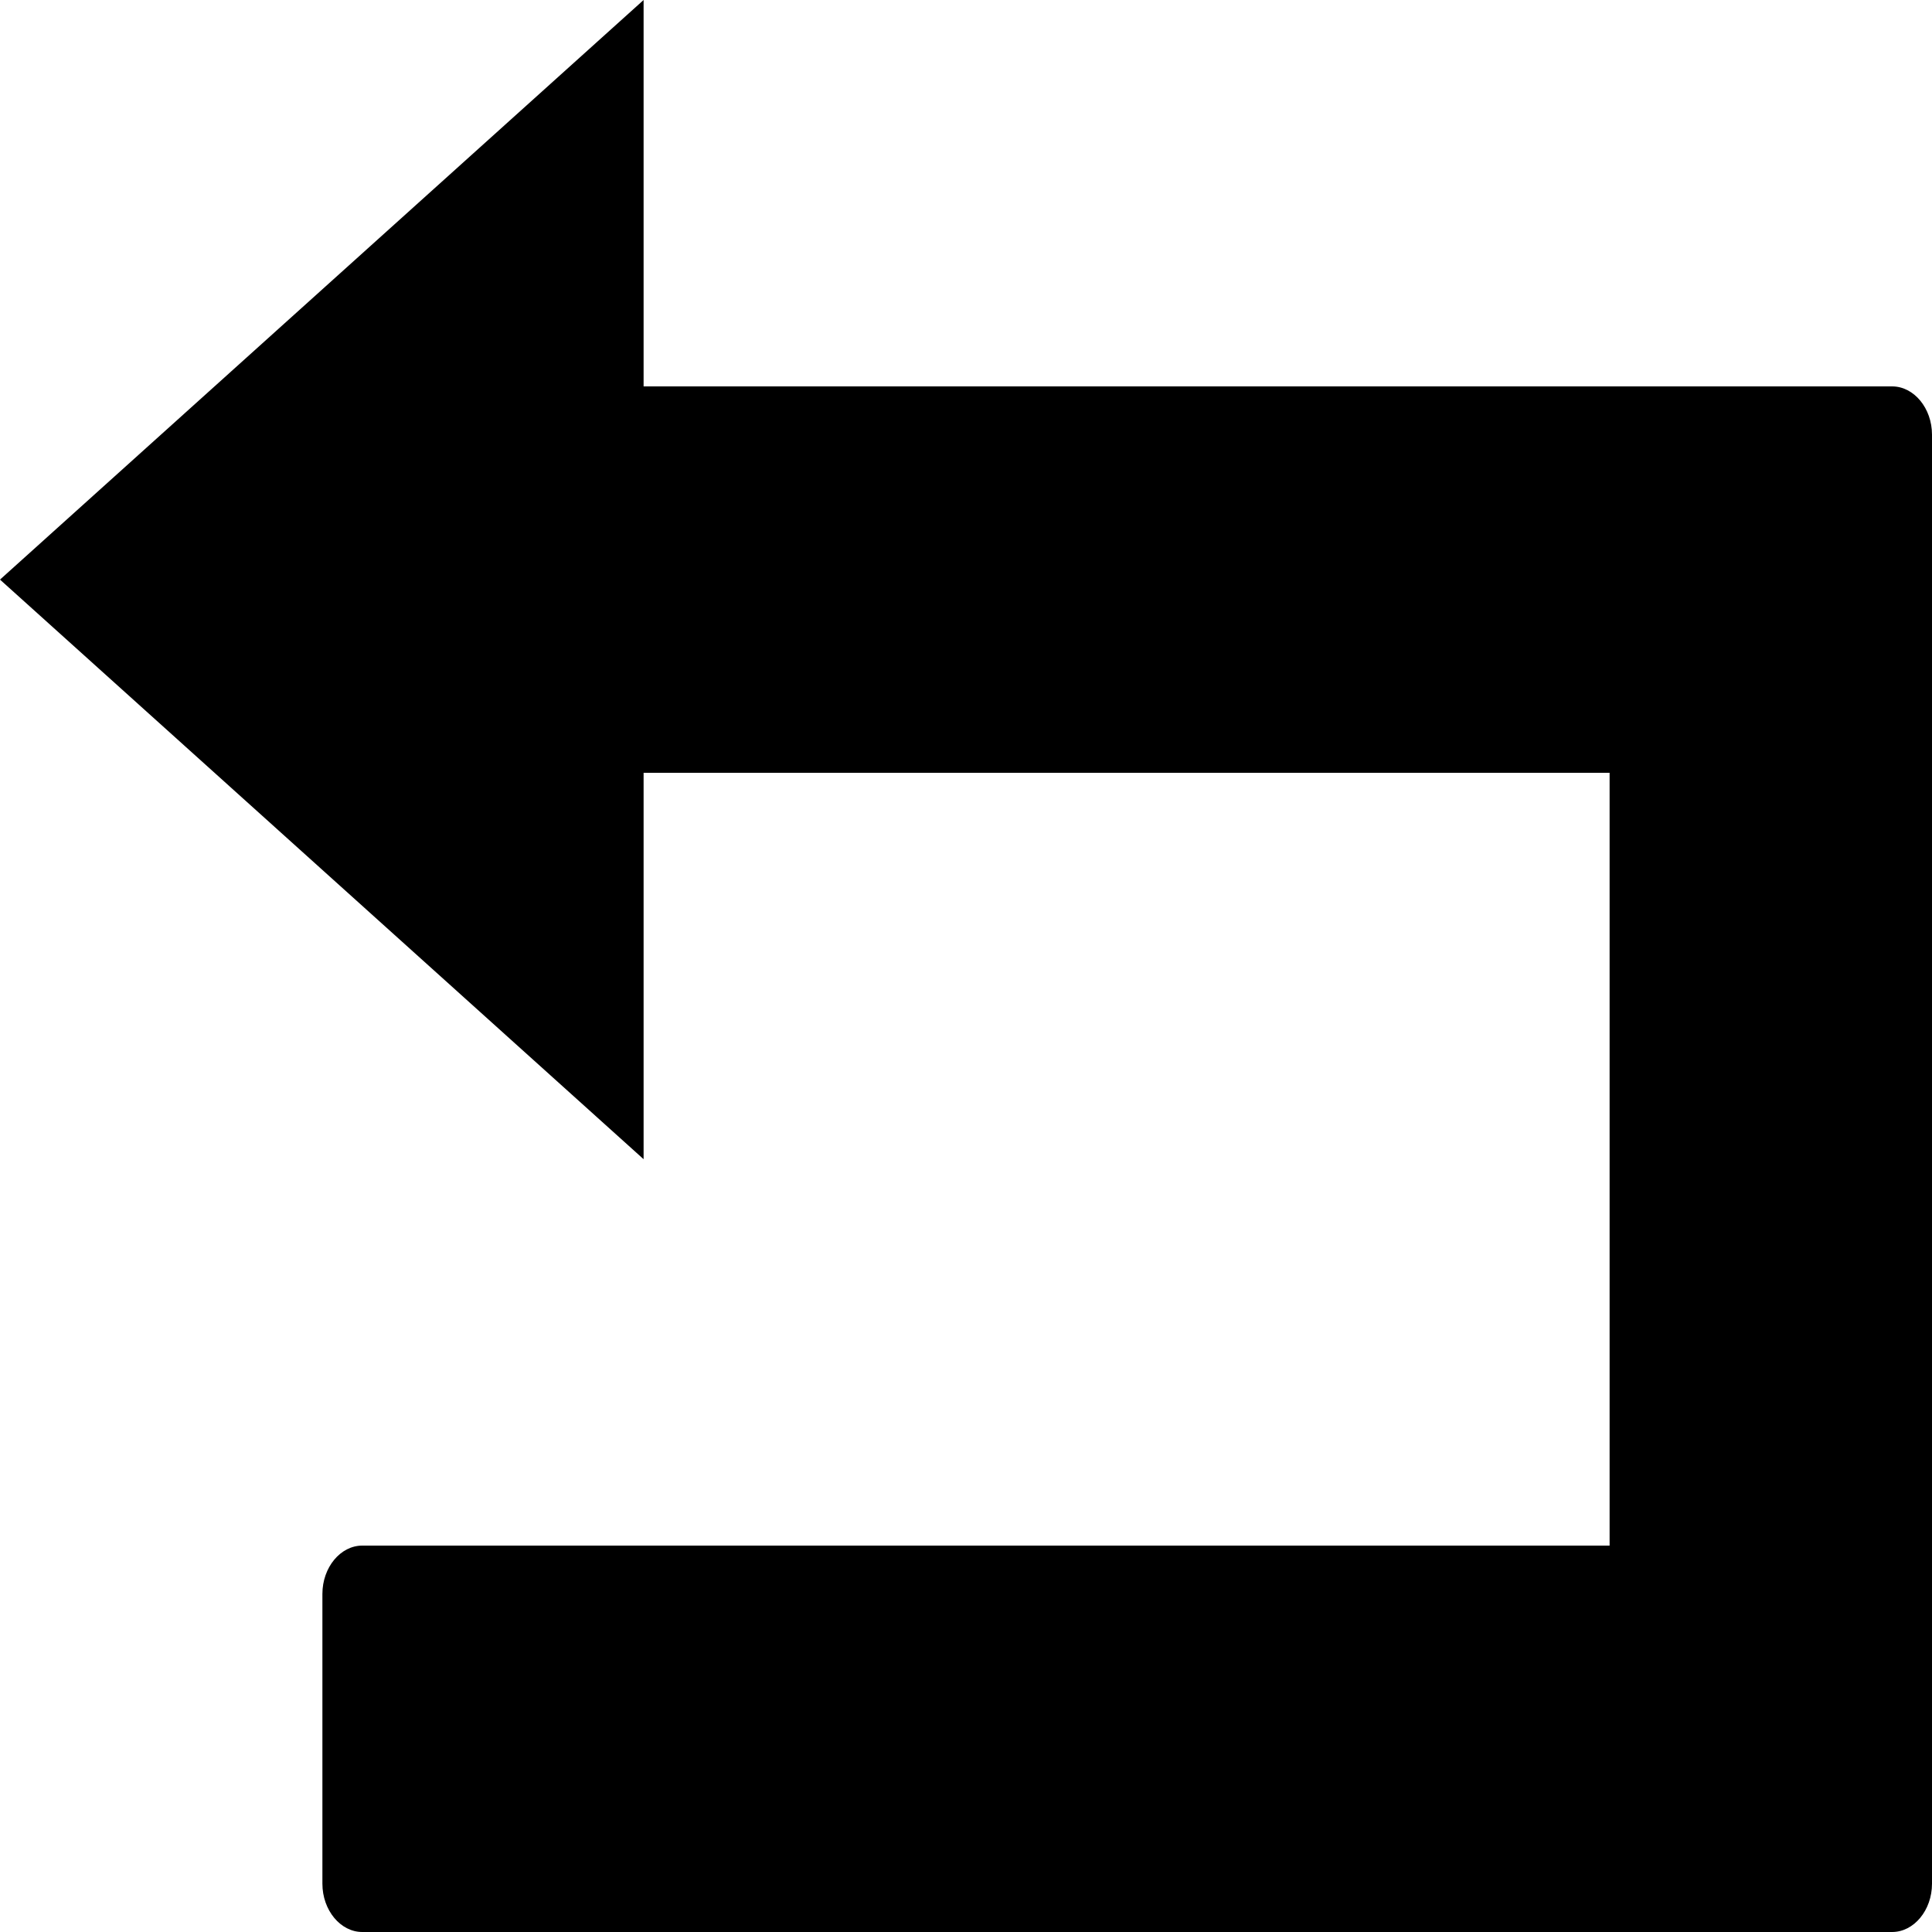 <?xml version="1.0" encoding="UTF-8" standalone="no"?>
<!DOCTYPE svg PUBLIC "-//W3C//DTD SVG 1.1//EN" "http://www.w3.org/Graphics/SVG/1.1/DTD/svg11.dtd">
<svg version="1.1" xmlns="http://www.w3.org/2000/svg" xmlns:xlink="http://www.w3.org/1999/xlink" preserveAspectRatio="xMidYMid meet" viewBox="0 0 16 16" width="16" height="16"><defs><path d="M5.33 3.2C11.53 3.2 14.98 3.2 15.67 3.2C15.85 3.2 16 3.38 16 3.6C16 4.8 16 14.4 16 15.6C16 15.82 15.85 16 15.67 16C14.4 16 4.27 16 3 16C2.82 16 2.67 15.82 2.67 15.6C2.67 15.36 2.67 13.44 2.67 13.2C2.67 12.98 2.82 12.8 3 12.8C3.69 12.8 7.13 12.8 13.33 12.8L13.33 6.4L5.33 6.4L5.33 9.6L0 4.8L5.33 0L5.33 3.2Z" id="c1xQCYAdEX"></path></defs><g><g><g><use xlink:href="#c1xQCYAdEX" opacity="1" fill="#000000" fill-opacity="1"></use><g><use xlink:href="#c1xQCYAdEX" opacity="1" fill-opacity="0" stroke="#000000" stroke-width="1" stroke-opacity="0"></use></g></g></g></g></svg>